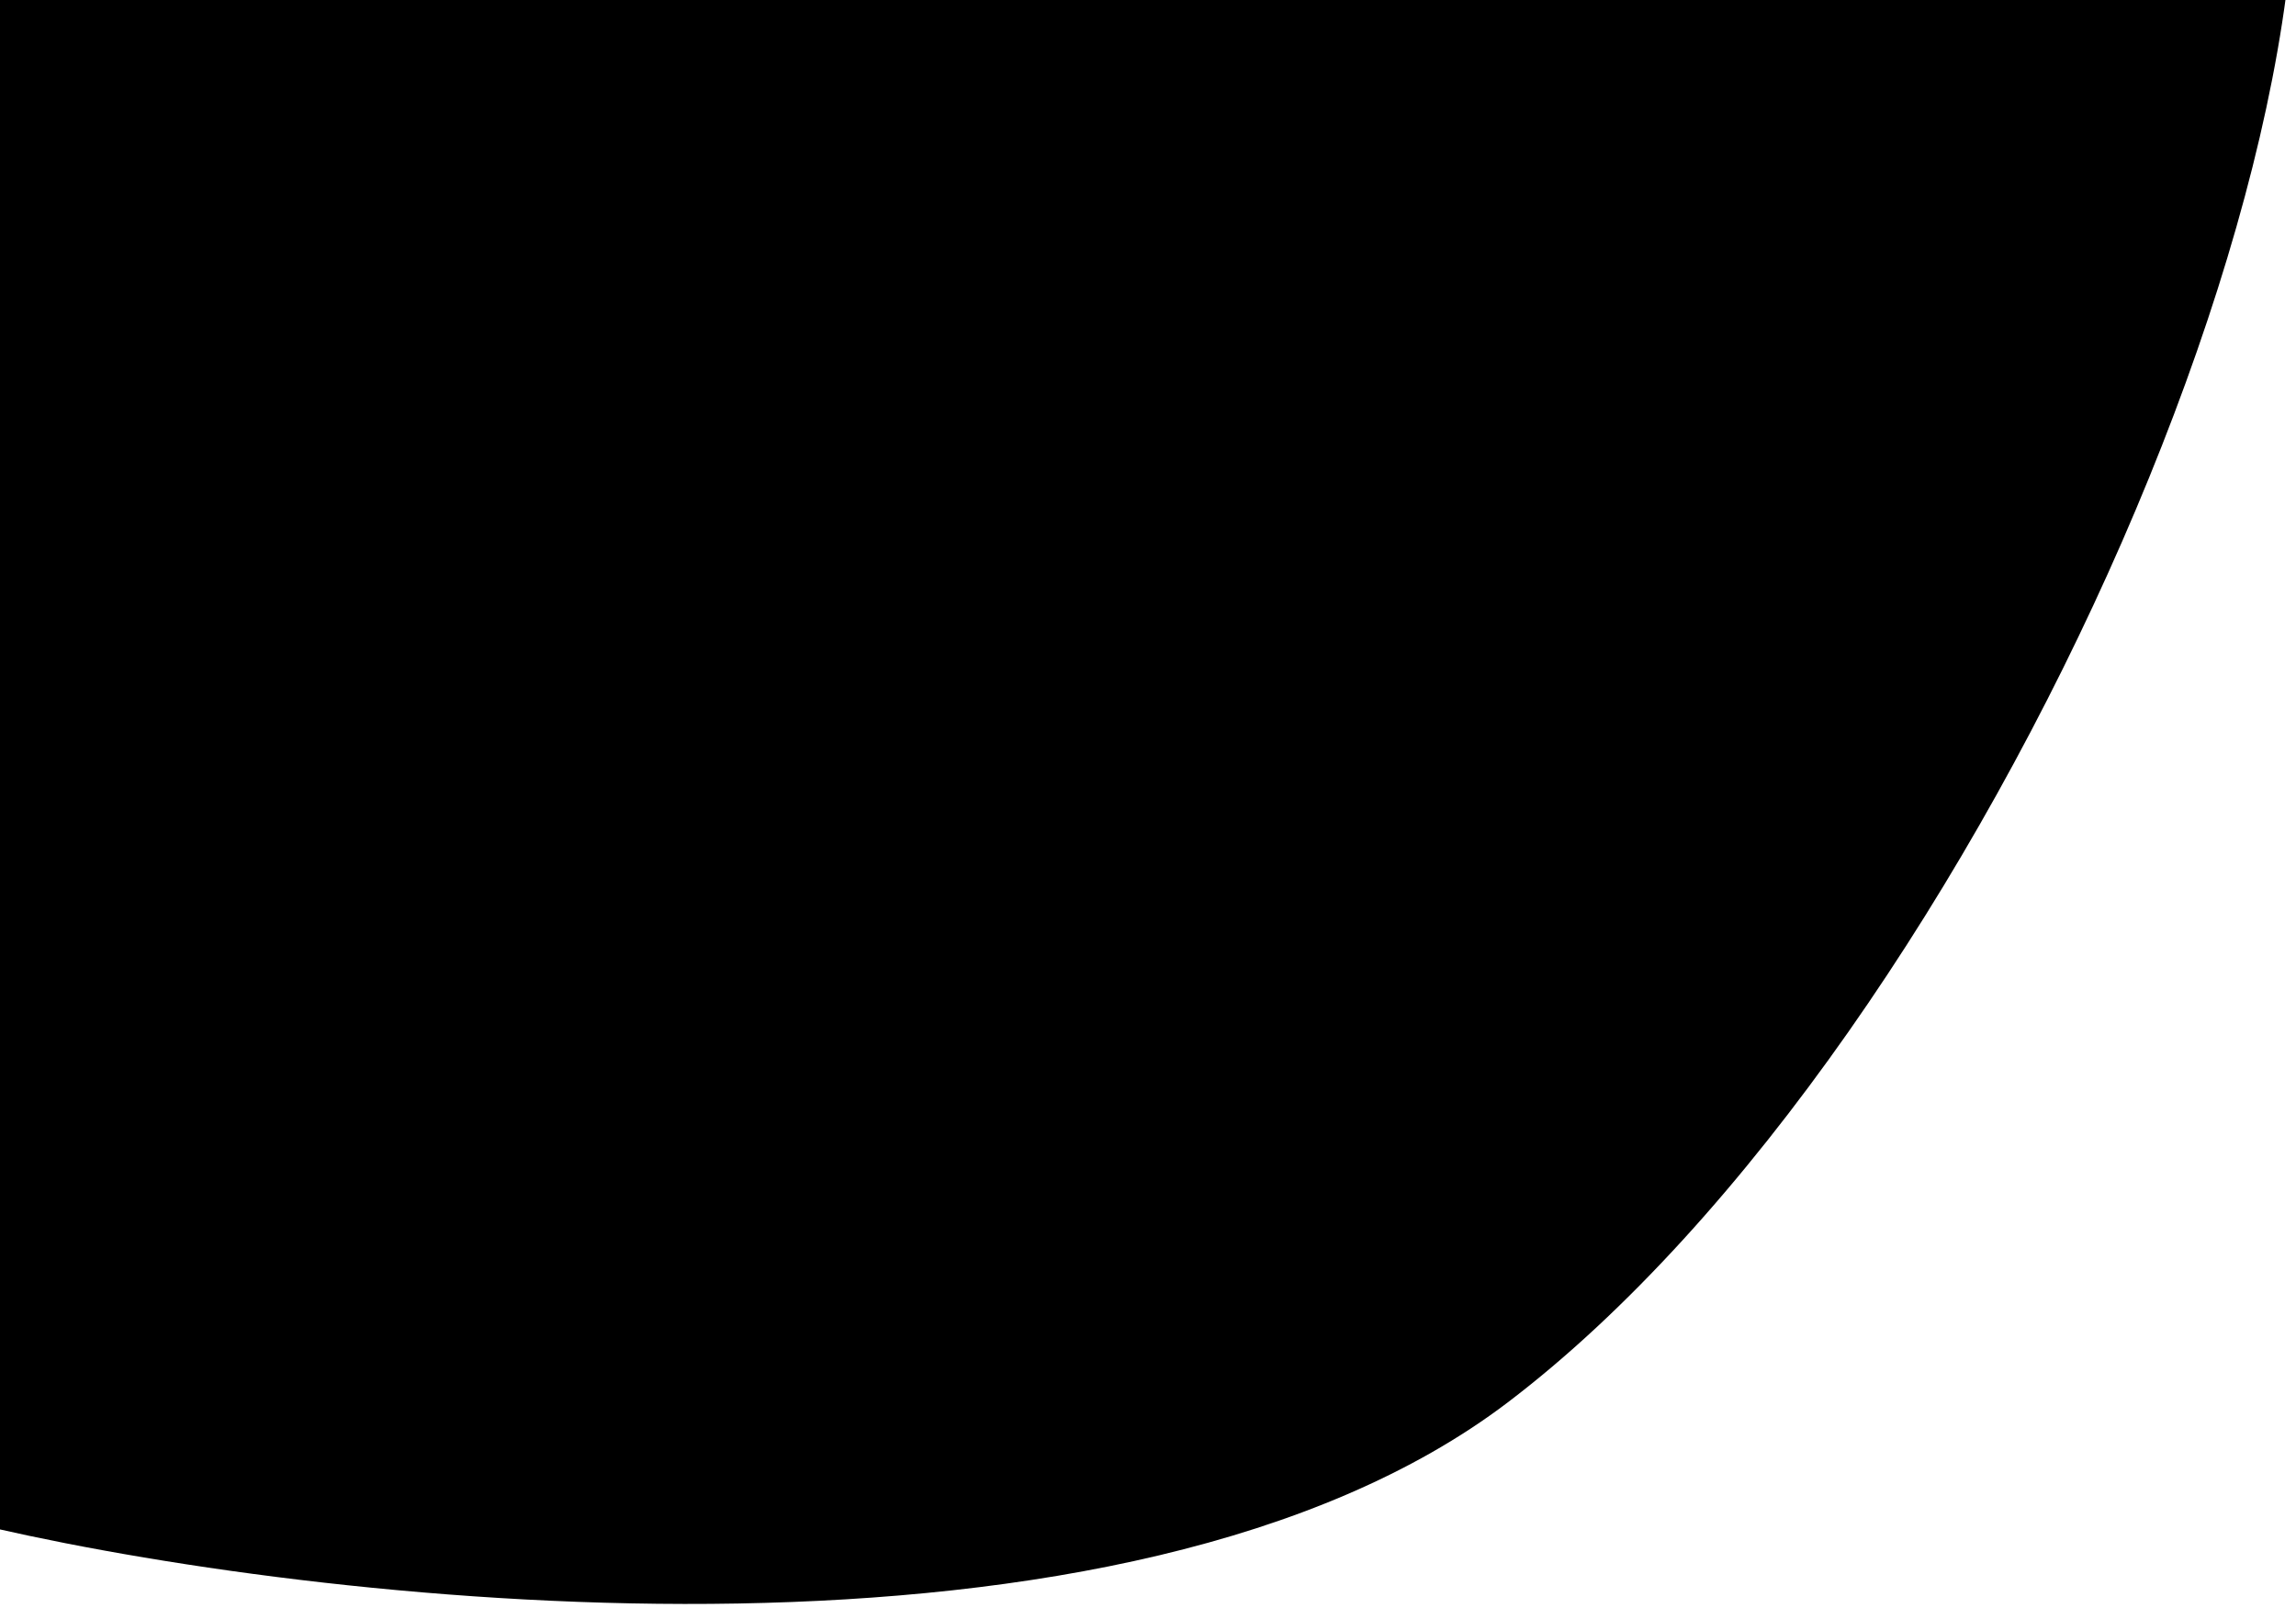 <svg width="501" height="351" viewBox="0 0 501 351" fill="none" xmlns="http://www.w3.org/2000/svg">
<path d="M329 306.034C245.8 369.234 74.333 350.7 -1 333.534L-131 203.534V-70.466L10.5 -147.966C160.5 -148.8 467.2 -134.466 494 -70.466C527.5 9.534 433 227.034 329 306.034Z" fill="black"/>
</svg>
